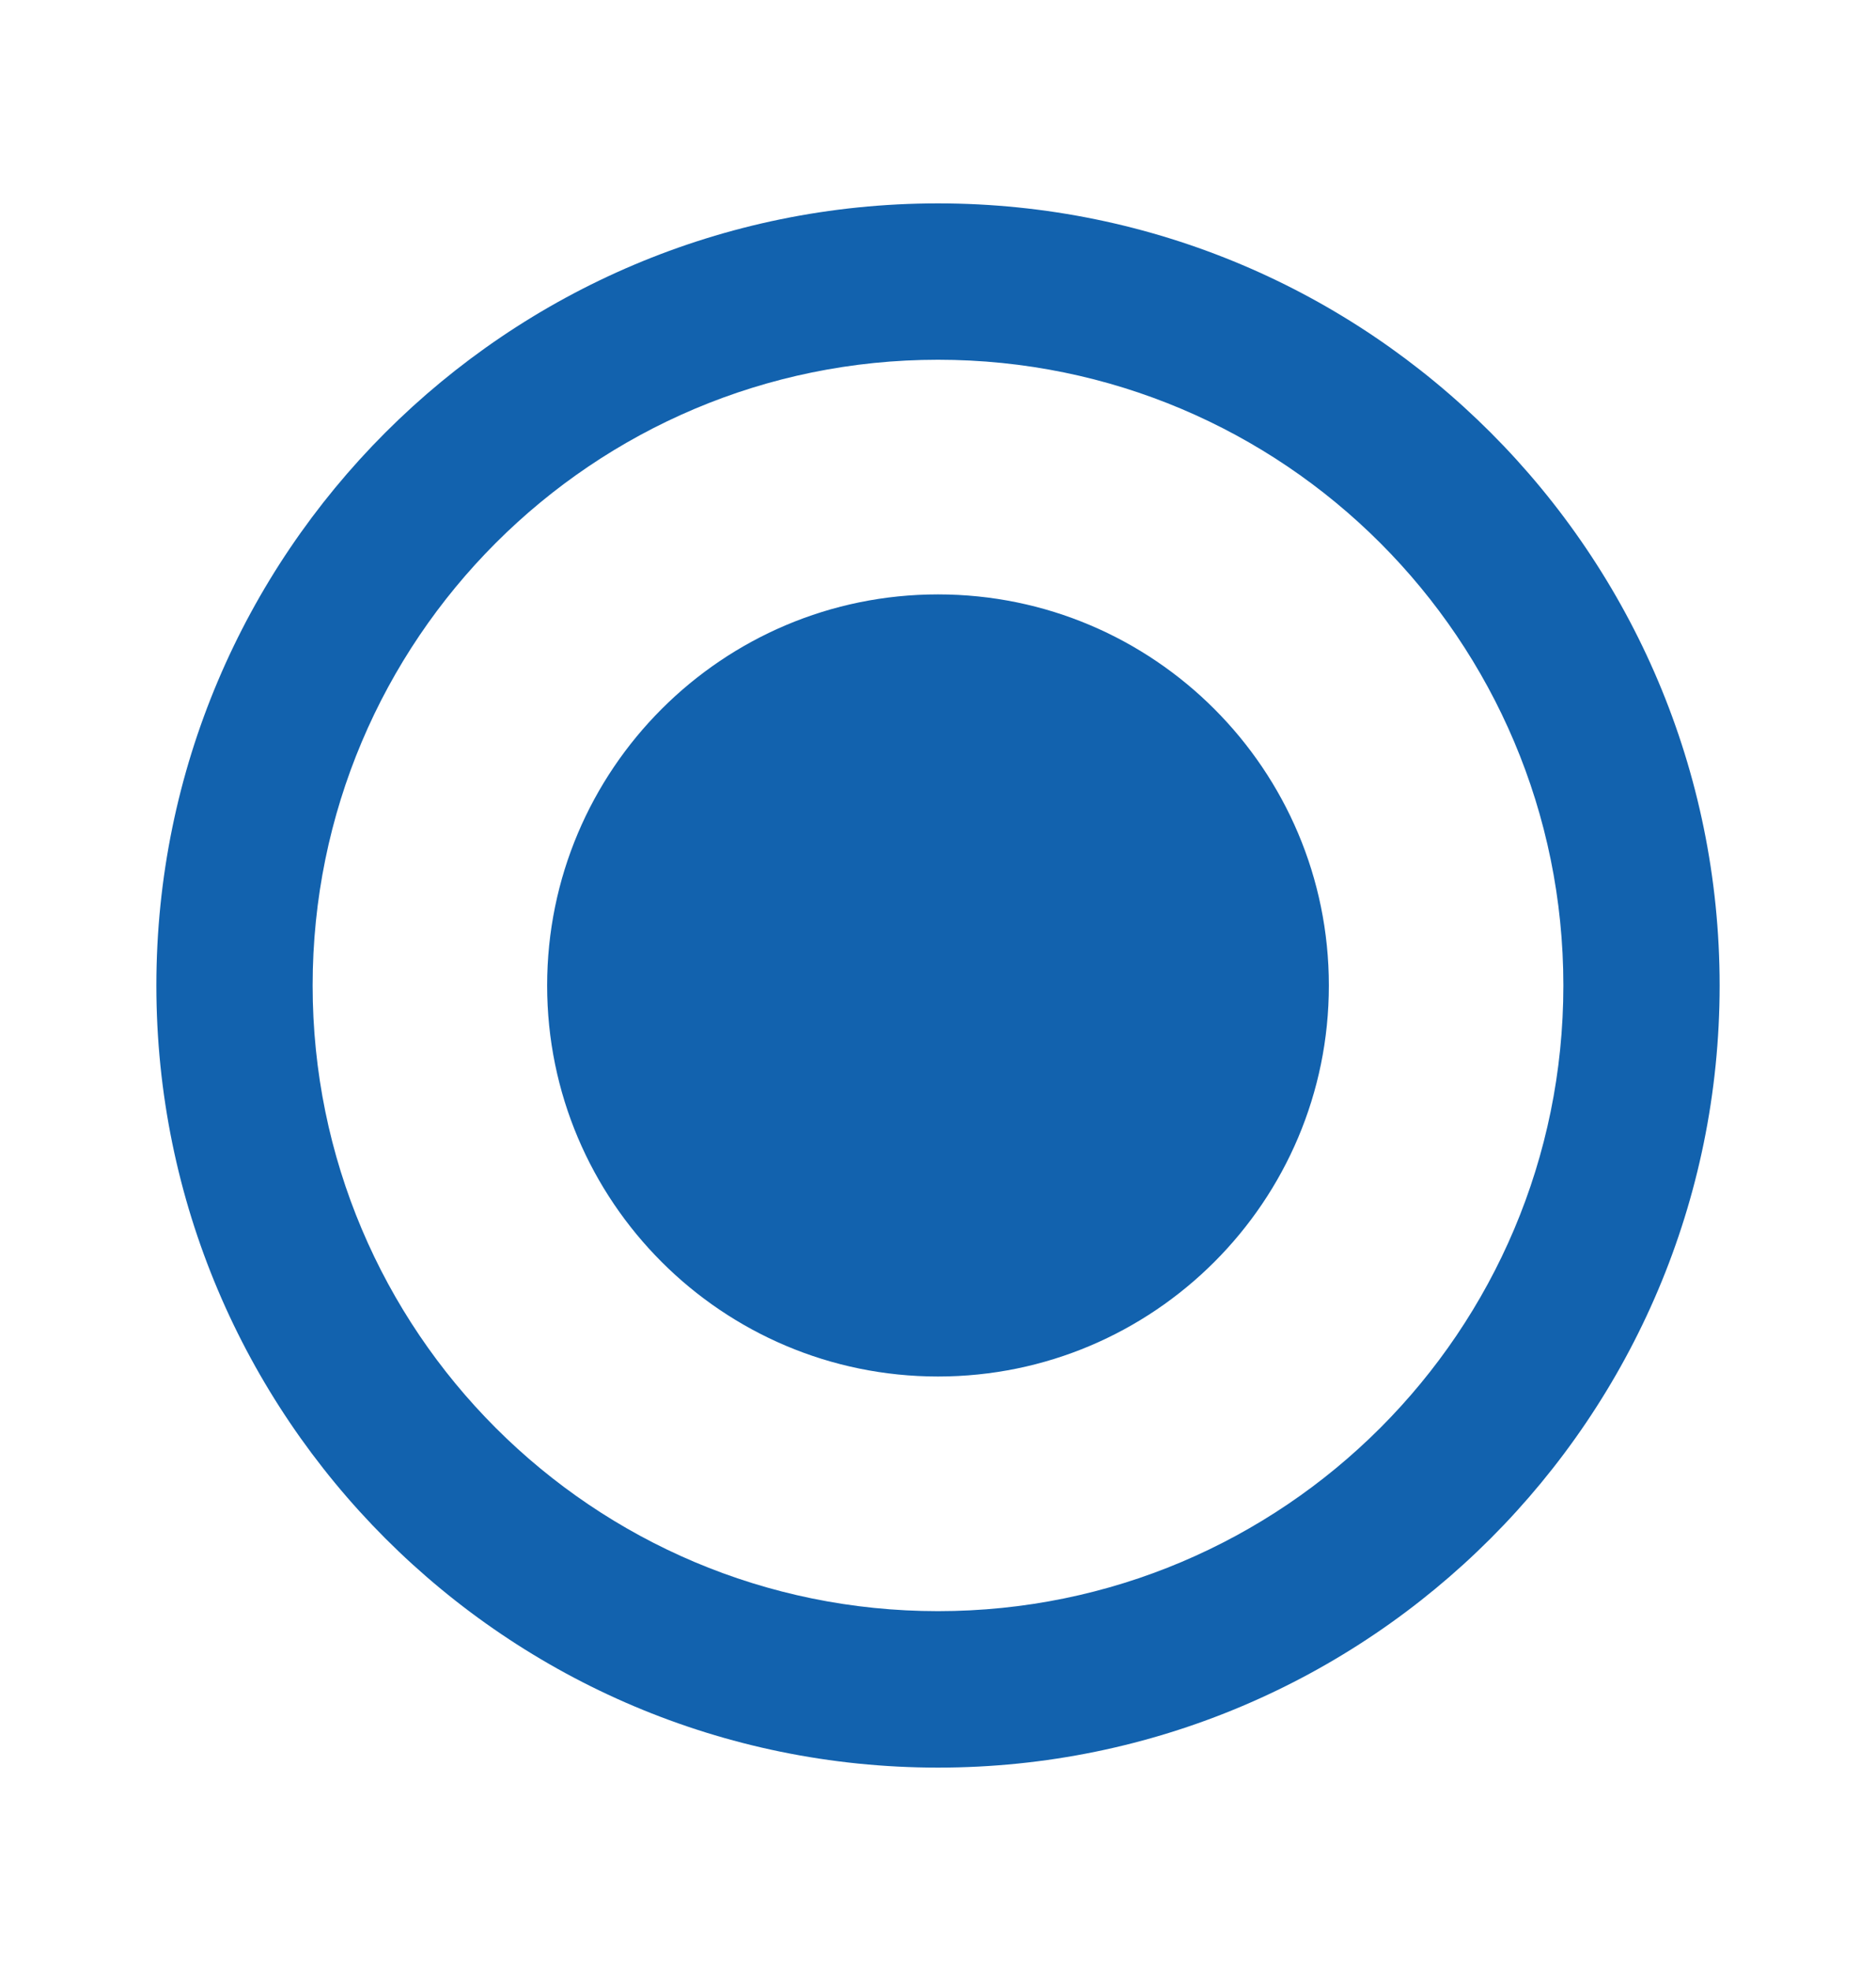 <svg width="20" height="21" viewBox="0 0 20 21" fill="none" xmlns="http://www.w3.org/2000/svg">
<path d="M10 6.333C7.7 6.333 5.833 8.2 5.833 10.5C5.833 12.8 7.7 14.666 10 14.666C12.3 14.666 14.167 12.8 14.167 10.5C14.167 8.2 12.3 6.333 10 6.333ZM10 2.167C5.4 2.167 1.667 5.9 1.667 10.5C1.667 15.1 5.4 18.833 10 18.833C14.6 18.833 18.333 15.1 18.333 10.5C18.333 5.9 14.6 2.167 10 2.167ZM10 17.166C6.317 17.166 3.333 14.183 3.333 10.5C3.333 6.816 6.317 3.833 10 3.833C13.683 3.833 16.667 6.816 16.667 10.5C16.667 14.183 13.683 17.166 10 17.166Z" fill="#1262AE"/>
</svg>
